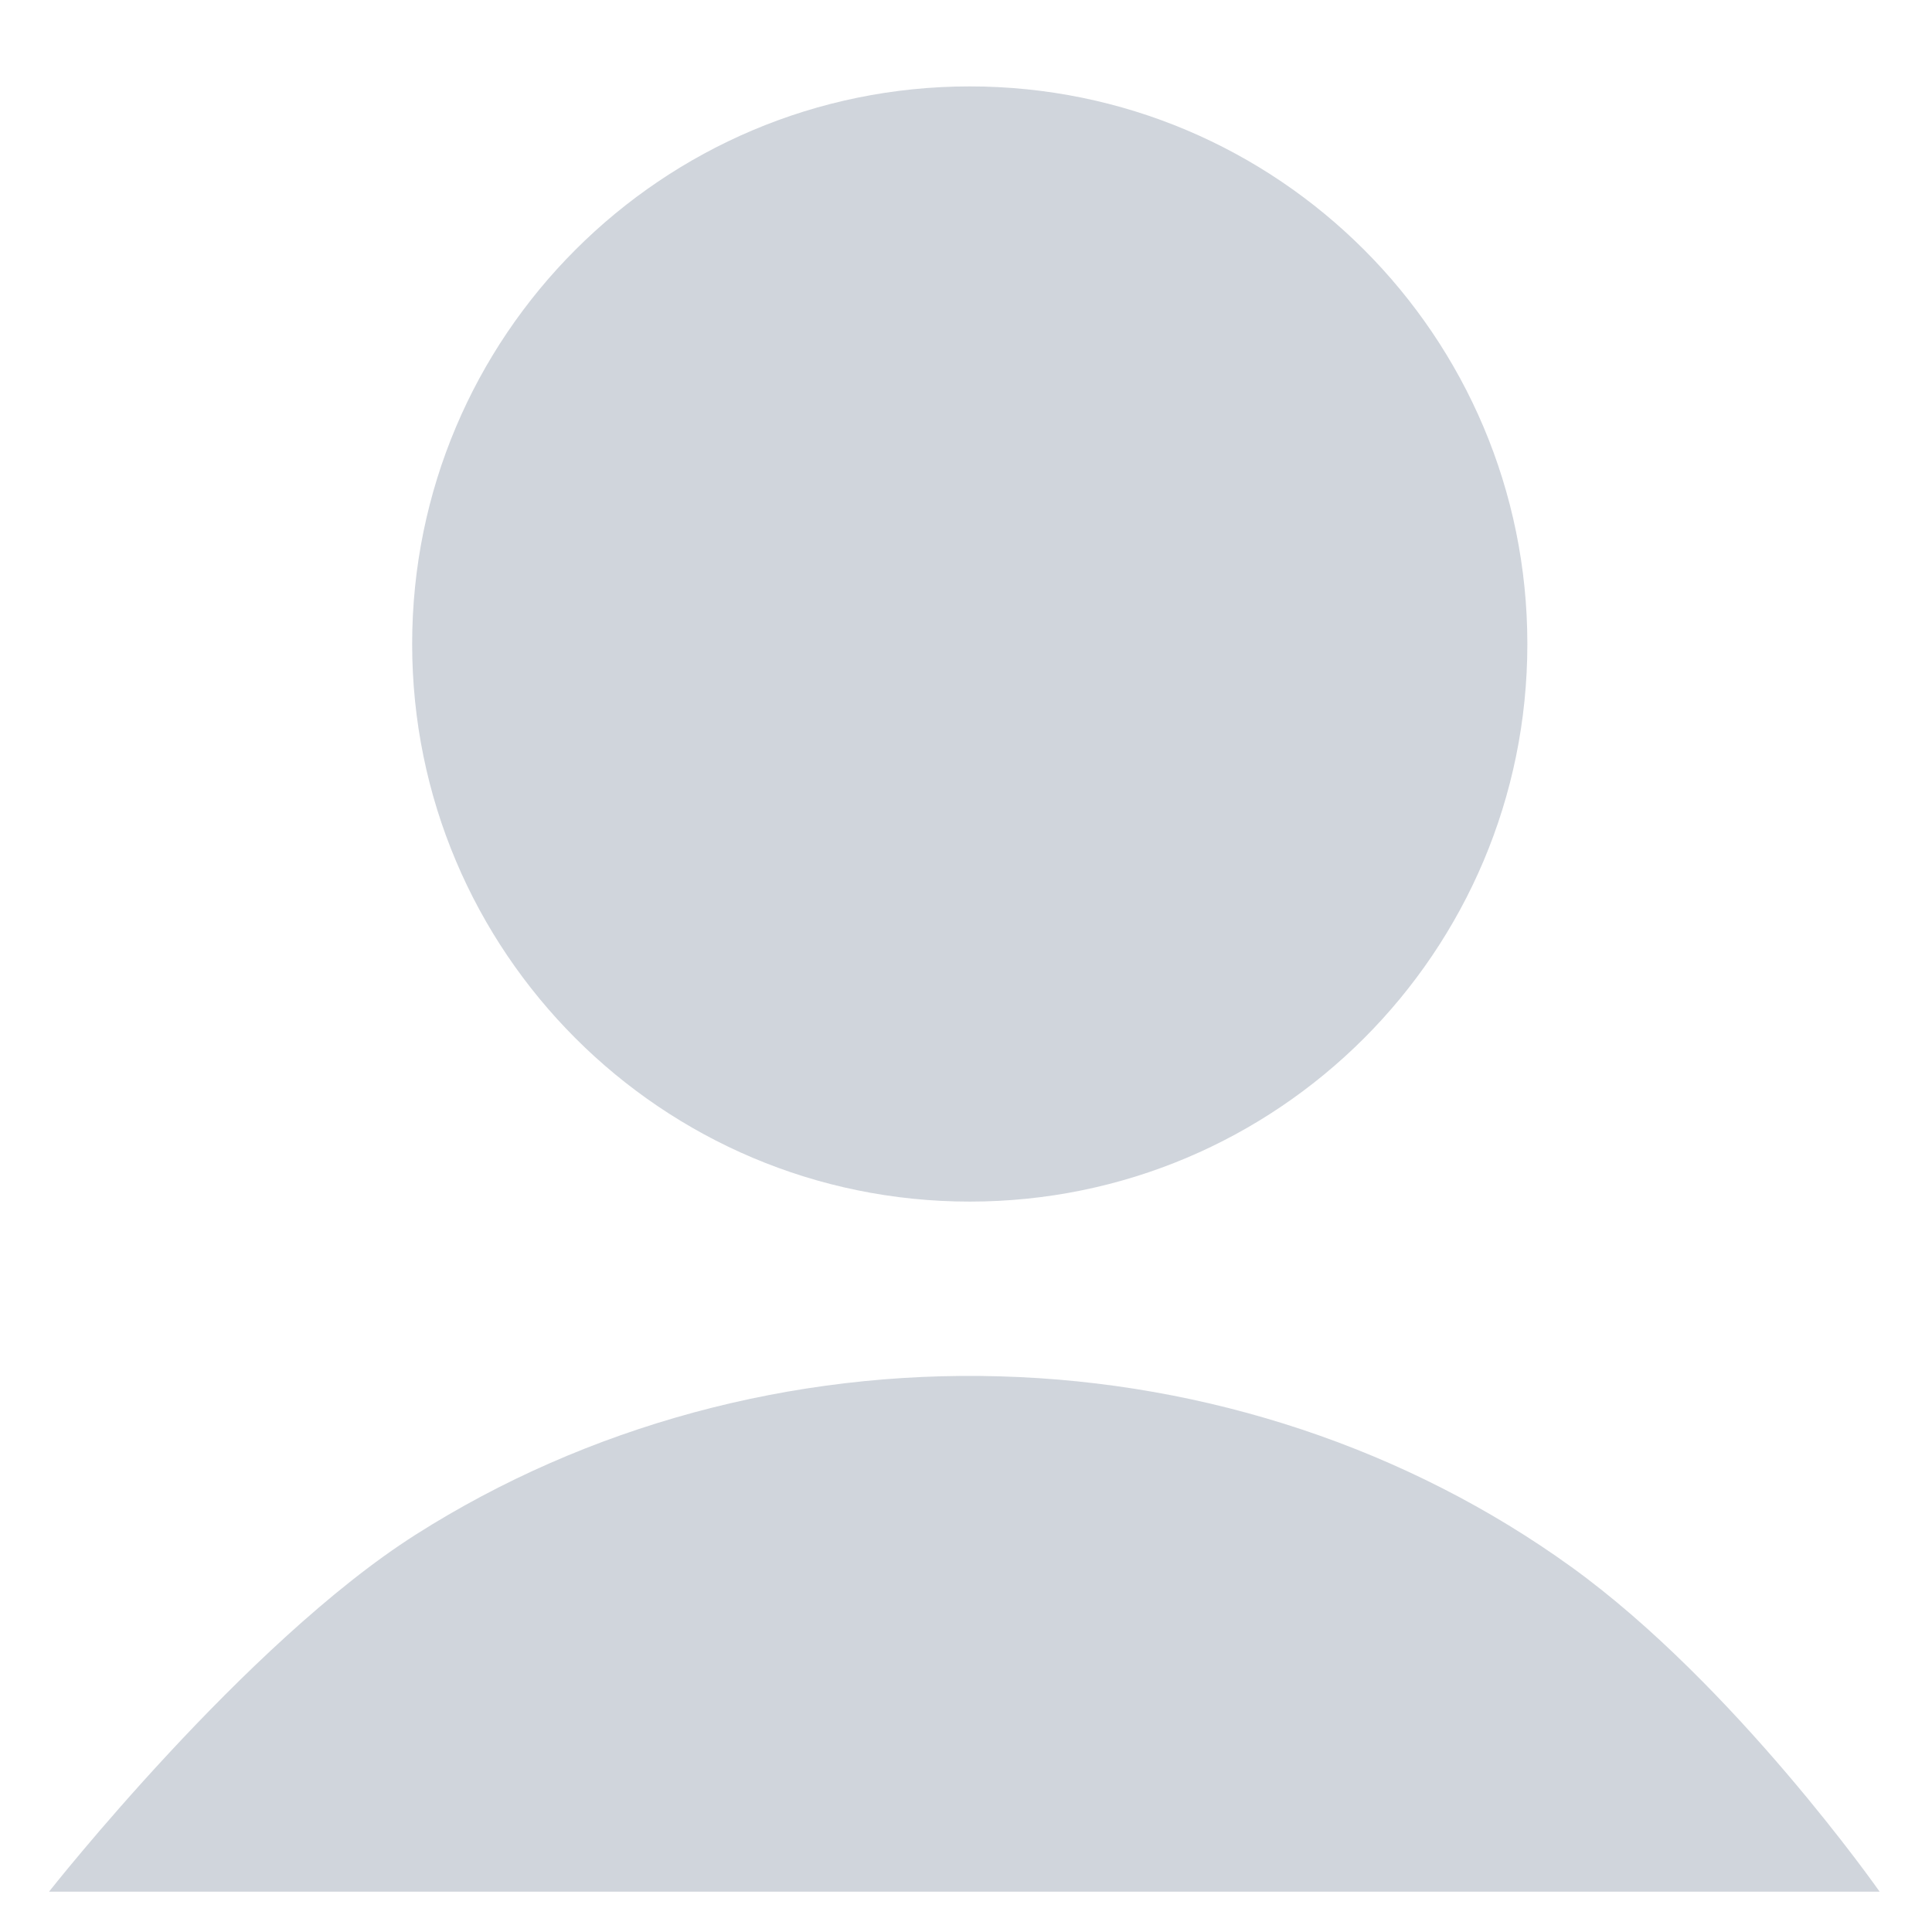 <svg width="18" height="18" viewBox="0 0 18 18" fill="none" xmlns="http://www.w3.org/2000/svg">
<path opacity="0.2" fill-rule="evenodd" clip-rule="evenodd" d="M9.035 11.195C11.904 11.195 14.23 8.869 14.23 6C14.23 3.131 11.904 0.805 9.035 0.805C6.166 0.805 3.84 3.131 3.84 6C3.84 8.869 6.166 11.195 9.035 11.195ZM17.512 17.624C17.512 17.624 16.163 15.698 14.64 14.599C13.117 13.5 11.25 12.877 9.313 12.823C7.375 12.768 5.469 13.284 3.876 14.296C2.282 15.307 0.457 17.624 0.457 17.624H17.512Z" fill="#163152"/>
</svg>
